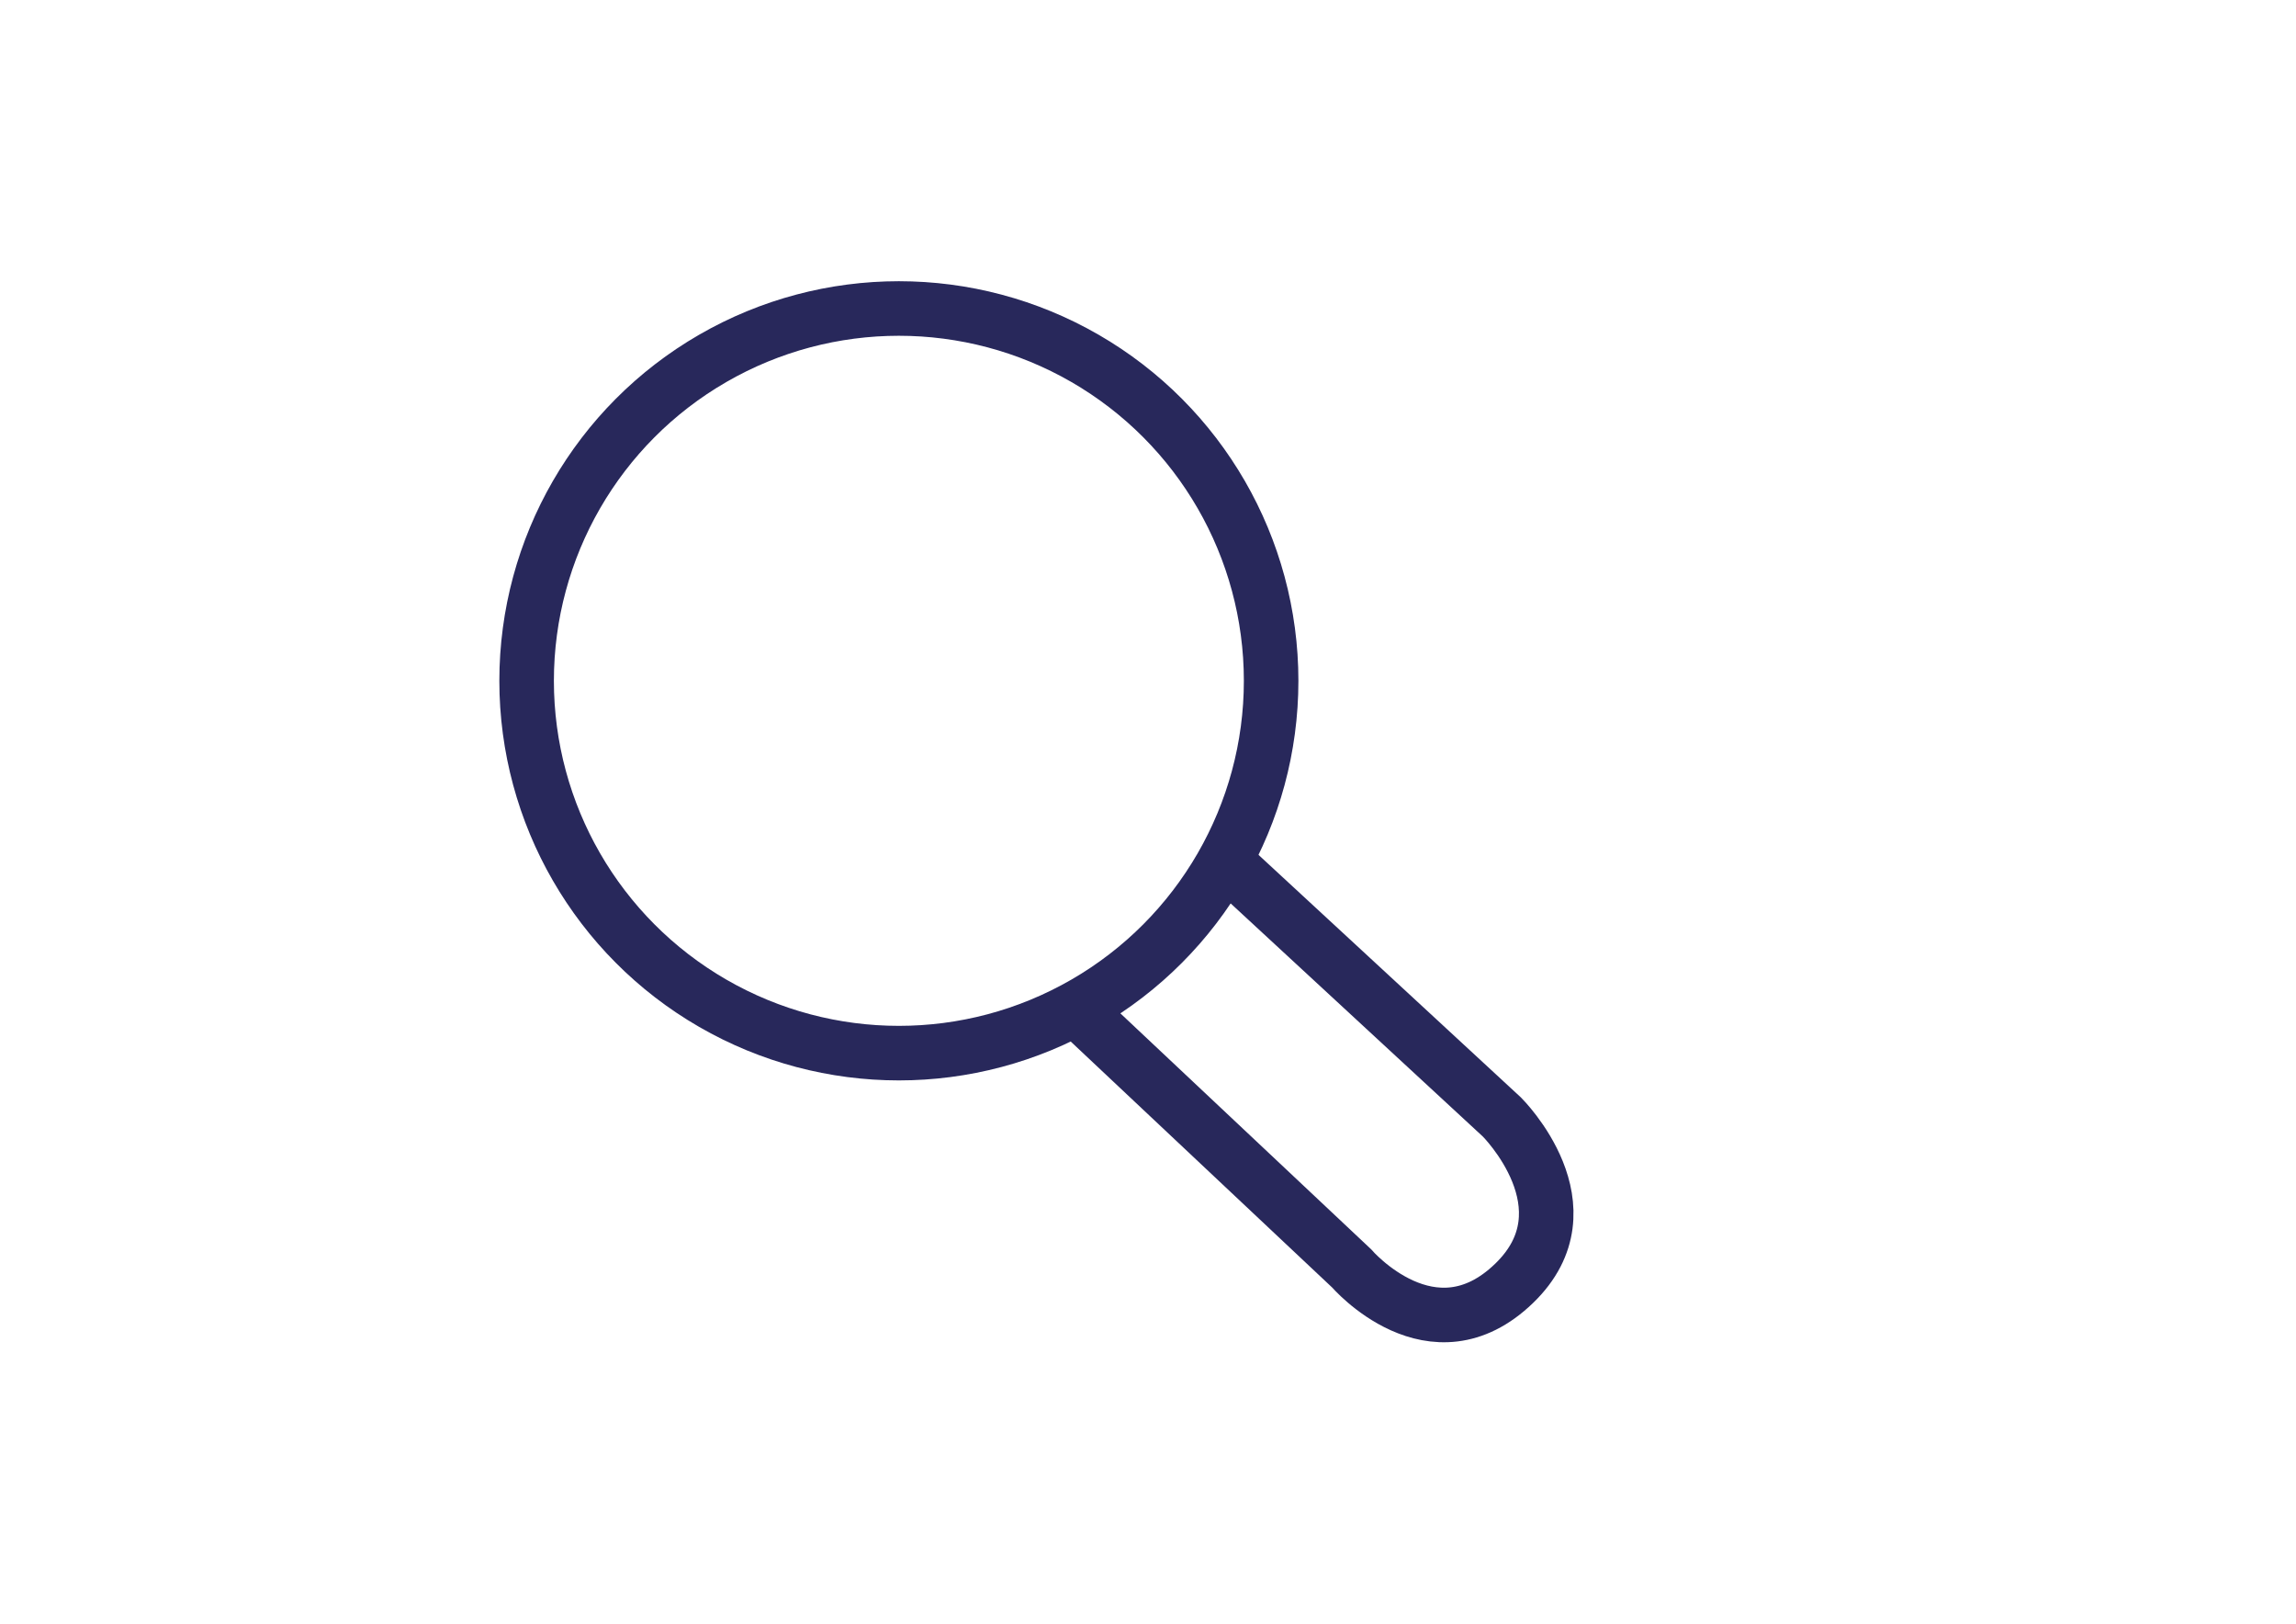 <?xml version="1.0" encoding="utf-8"?>
<!-- Generator: Adobe Illustrator 22.1.0, SVG Export Plug-In . SVG Version: 6.00 Build 0)  -->
<svg version="1.1" id="Layer_1" xmlns="http://www.w3.org/2000/svg" xmlns:xlink="http://www.w3.org/1999/xlink" x="0px" y="0px"
	 viewBox="0 0 841.9 595.3" style="enable-background:new 0 0 841.9 595.3;" xml:space="preserve">
<style type="text/css">
	.st0{fill:none;stroke:#28285B;stroke-width:20;stroke-miterlimit:10;}
</style>
<circle class="st0" cx="329.6" cy="249.6" r="136.5"/>
<path class="st0" d="M394.4,369.8L495.6,465c0,0,29.6,34.5,59.6,5.5c28.9-27.9-4.5-61-4.5-61l-101.6-93.9"/>
</svg>
